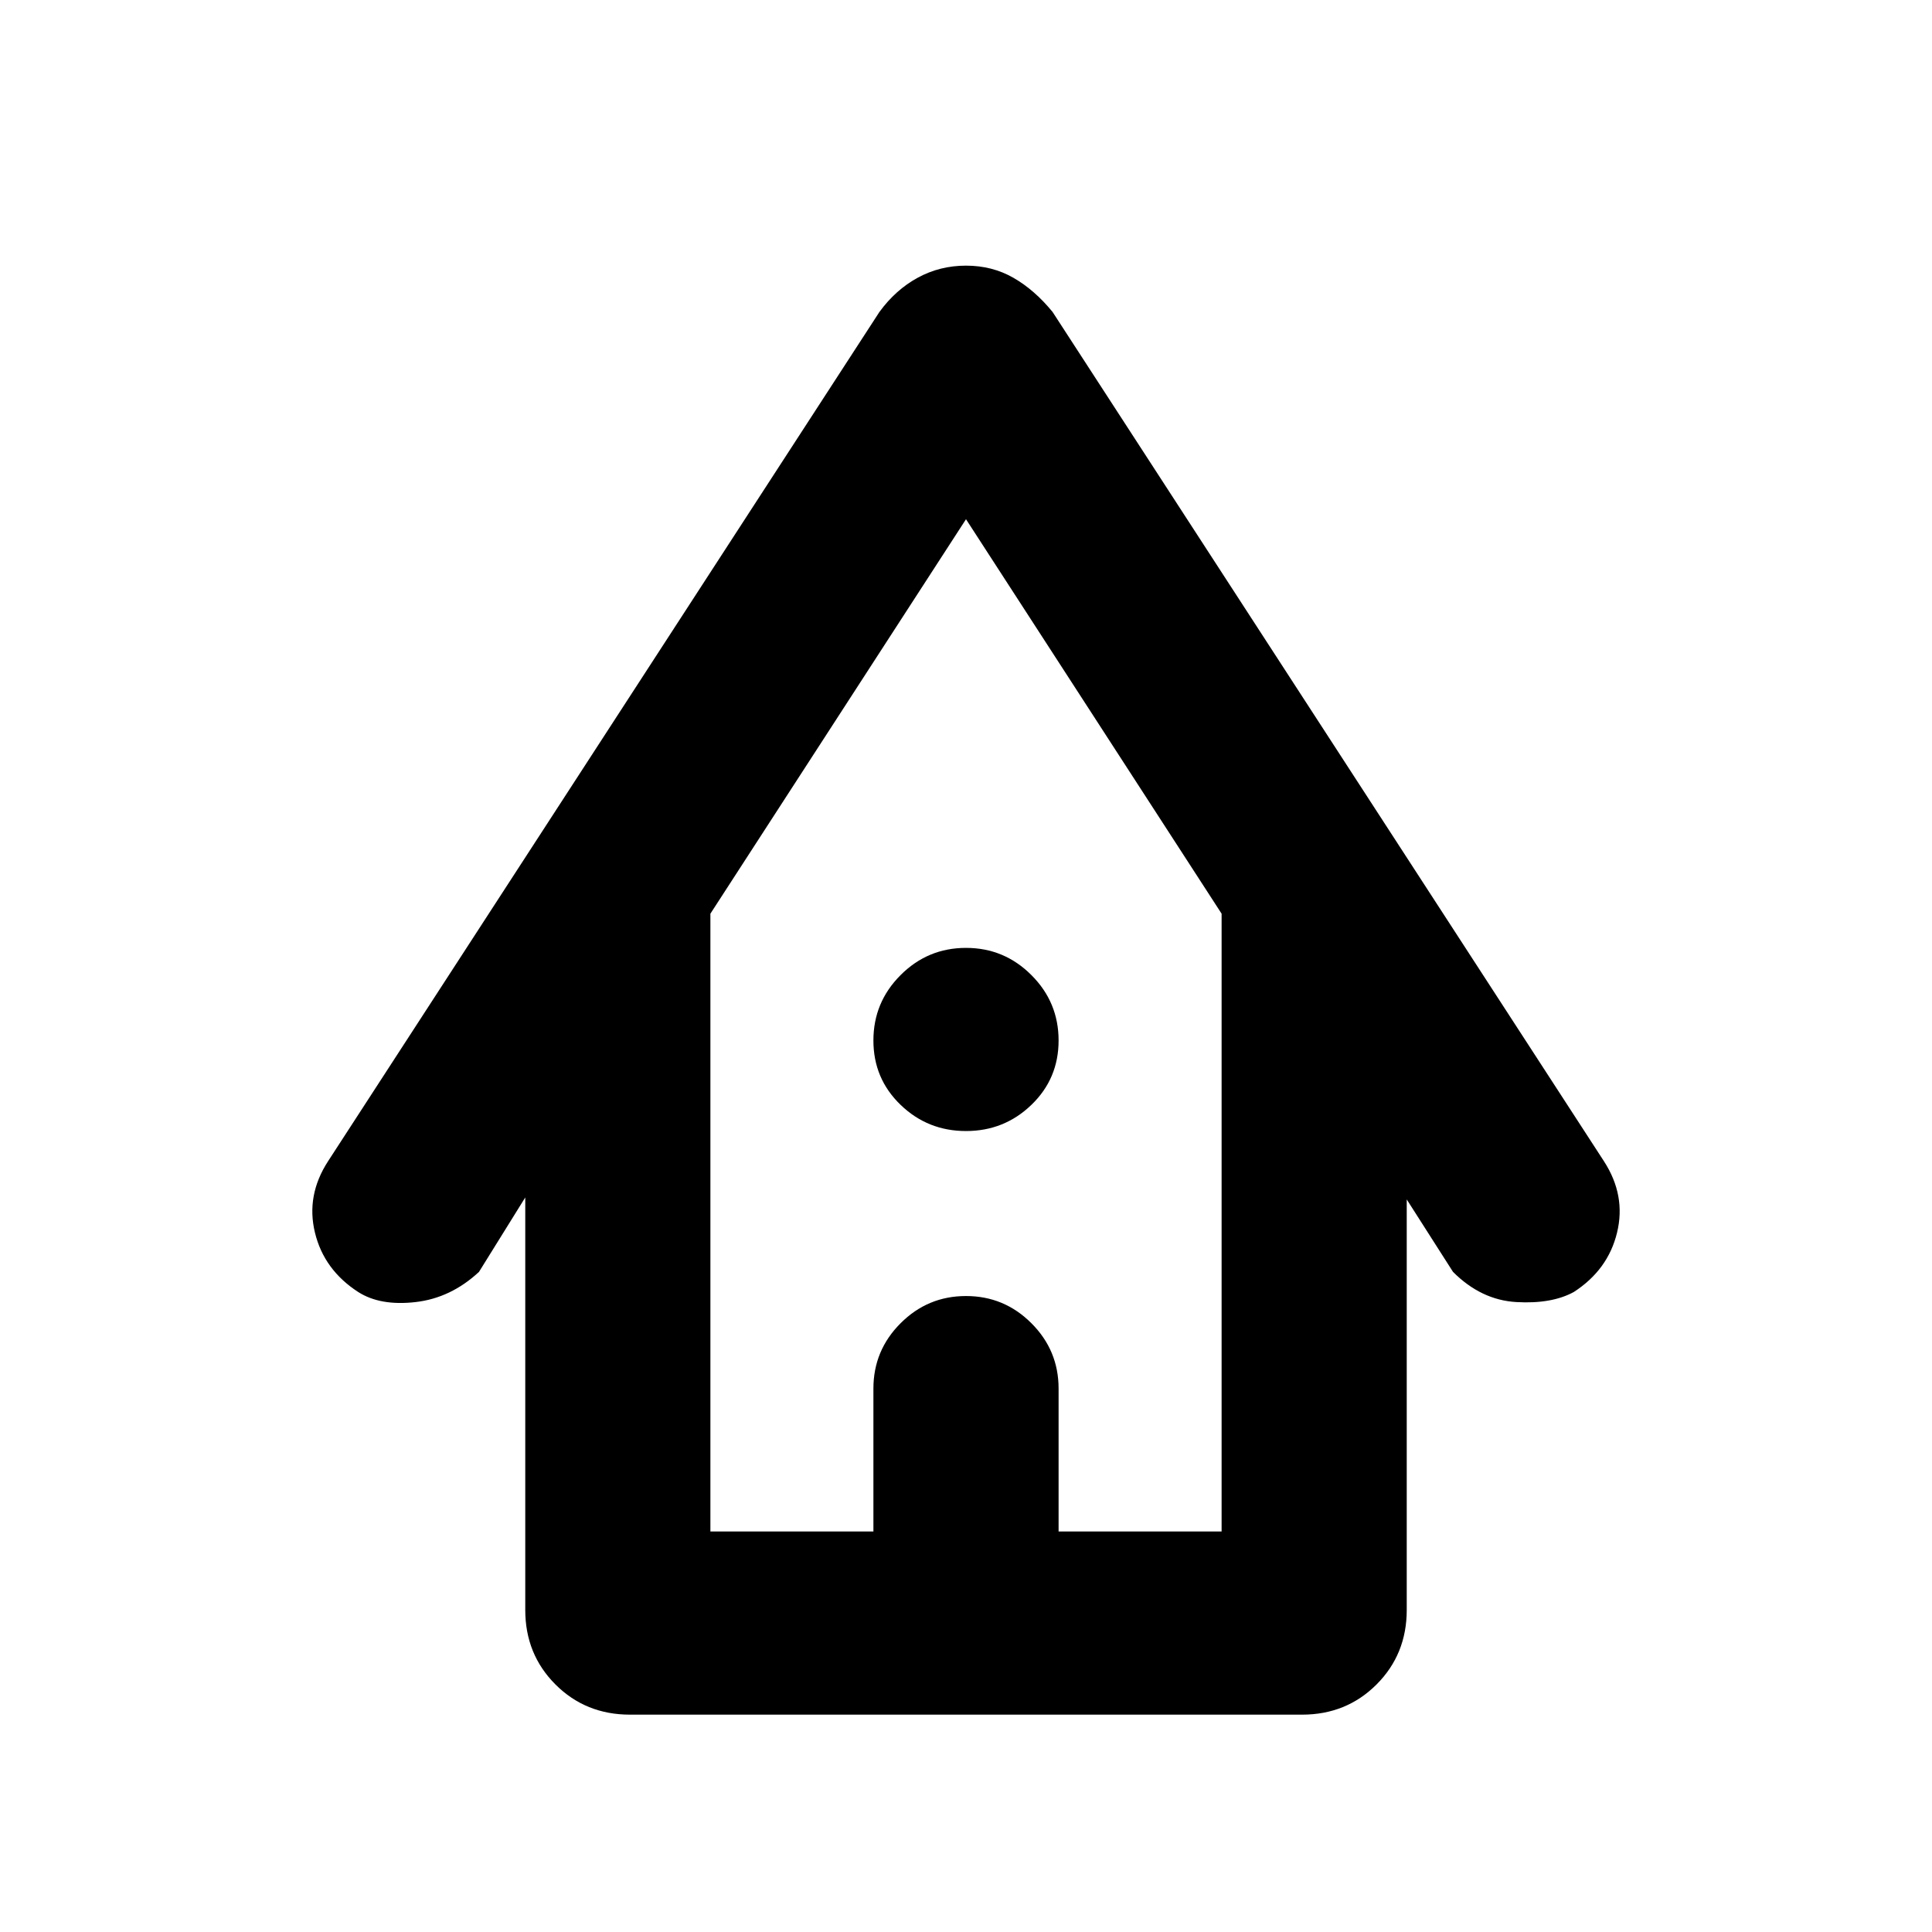 <svg xmlns="http://www.w3.org/2000/svg" height="40" width="40"><path d="M13.042 35.5q-.917 0-1.542-.625t-.625-1.542v-8.541l-.958 1.541q-.584.542-1.313.625-.729.084-1.187-.208-.709-.458-.896-1.229-.188-.771.271-1.479L18.208 6.458Q18.542 6 19 5.75q.458-.25 1-.25t.979.25q.438.25.813.708l11.416 17.584q.459.708.271 1.479-.187.771-.896 1.229-.458.25-1.187.208-.729-.041-1.313-.625l-.958-1.5v8.5q0 .917-.625 1.542t-1.542.625Zm1.666-3.792h3.375V28.75q0-.792.563-1.354.562-.563 1.354-.563t1.354.563q.563.562.563 1.354v2.958h3.375V18.917L20 10.75l-5.292 8.167ZM20 23.417q-.792 0-1.354-.542-.563-.542-.563-1.333 0-.792.563-1.354.562-.563 1.354-.563t1.354.563q.563.562.563 1.354 0 .791-.563 1.333-.562.542-1.354.542Zm-5.292 8.291h10.584-10.584Z"/></svg>